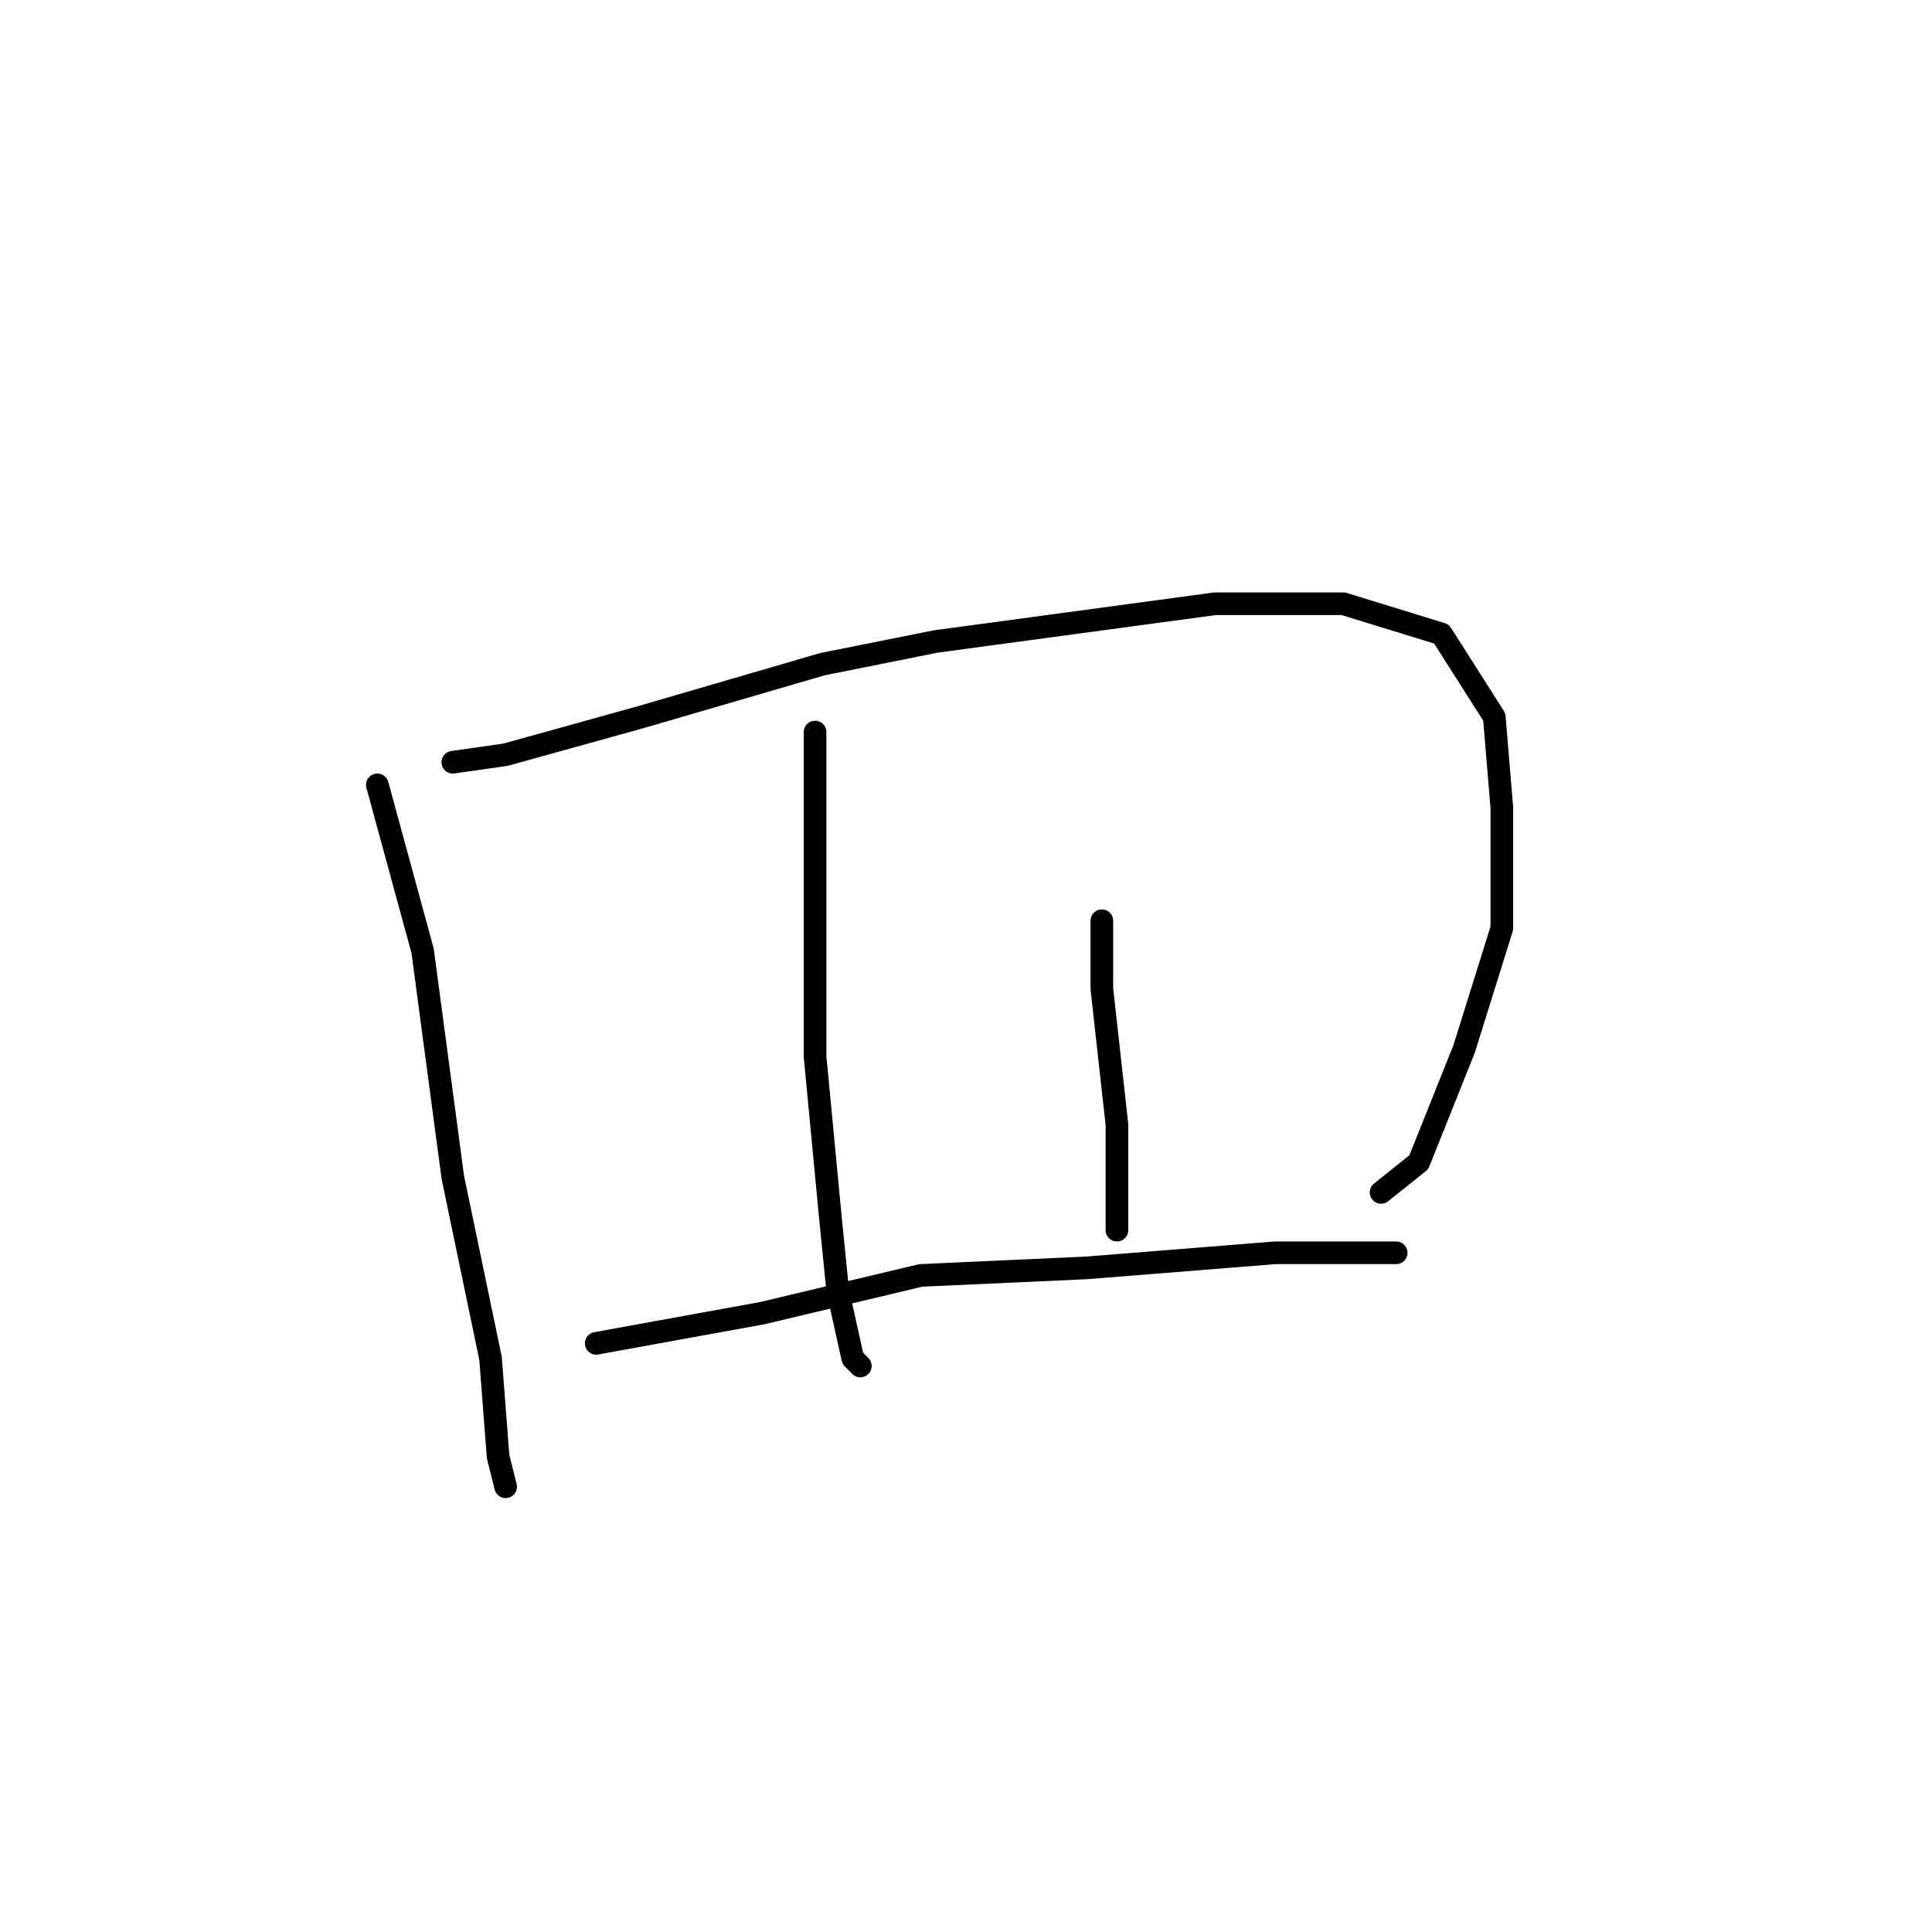 <?xml version="1.0" standalone="no"?>
    <svg width="256" height="256" xmlns="http://www.w3.org/2000/svg" version="1.1">
    <polyline stroke="black" stroke-width="3" stroke-linecap="round" fill="transparent" stroke-linejoin="round" points="50 104 56 126 60 156 65 180 66 193 67 197 67 197 " />
        <polyline stroke="black" stroke-width="3" stroke-linecap="round" fill="transparent" stroke-linejoin="round" points="60 101 67 100 85 95 109 88 124 85 161 80 178 80 191 84 198 95 199 107 199 123 194 139 188 154 183 158 183 158 " />
        <polyline stroke="black" stroke-width="3" stroke-linecap="round" fill="transparent" stroke-linejoin="round" points="108 97 108 118 108 140 110 161 111 171 113 180 114 181 114 181 " />
        <polyline stroke="black" stroke-width="3" stroke-linecap="round" fill="transparent" stroke-linejoin="round" points="146 122 146 131 148 149 148 163 148 163 " />
        <polyline stroke="black" stroke-width="3" stroke-linecap="round" fill="transparent" stroke-linejoin="round" points="79 178 101 174 122 169 144 168 169 166 185 166 185 166 " />
        </svg>